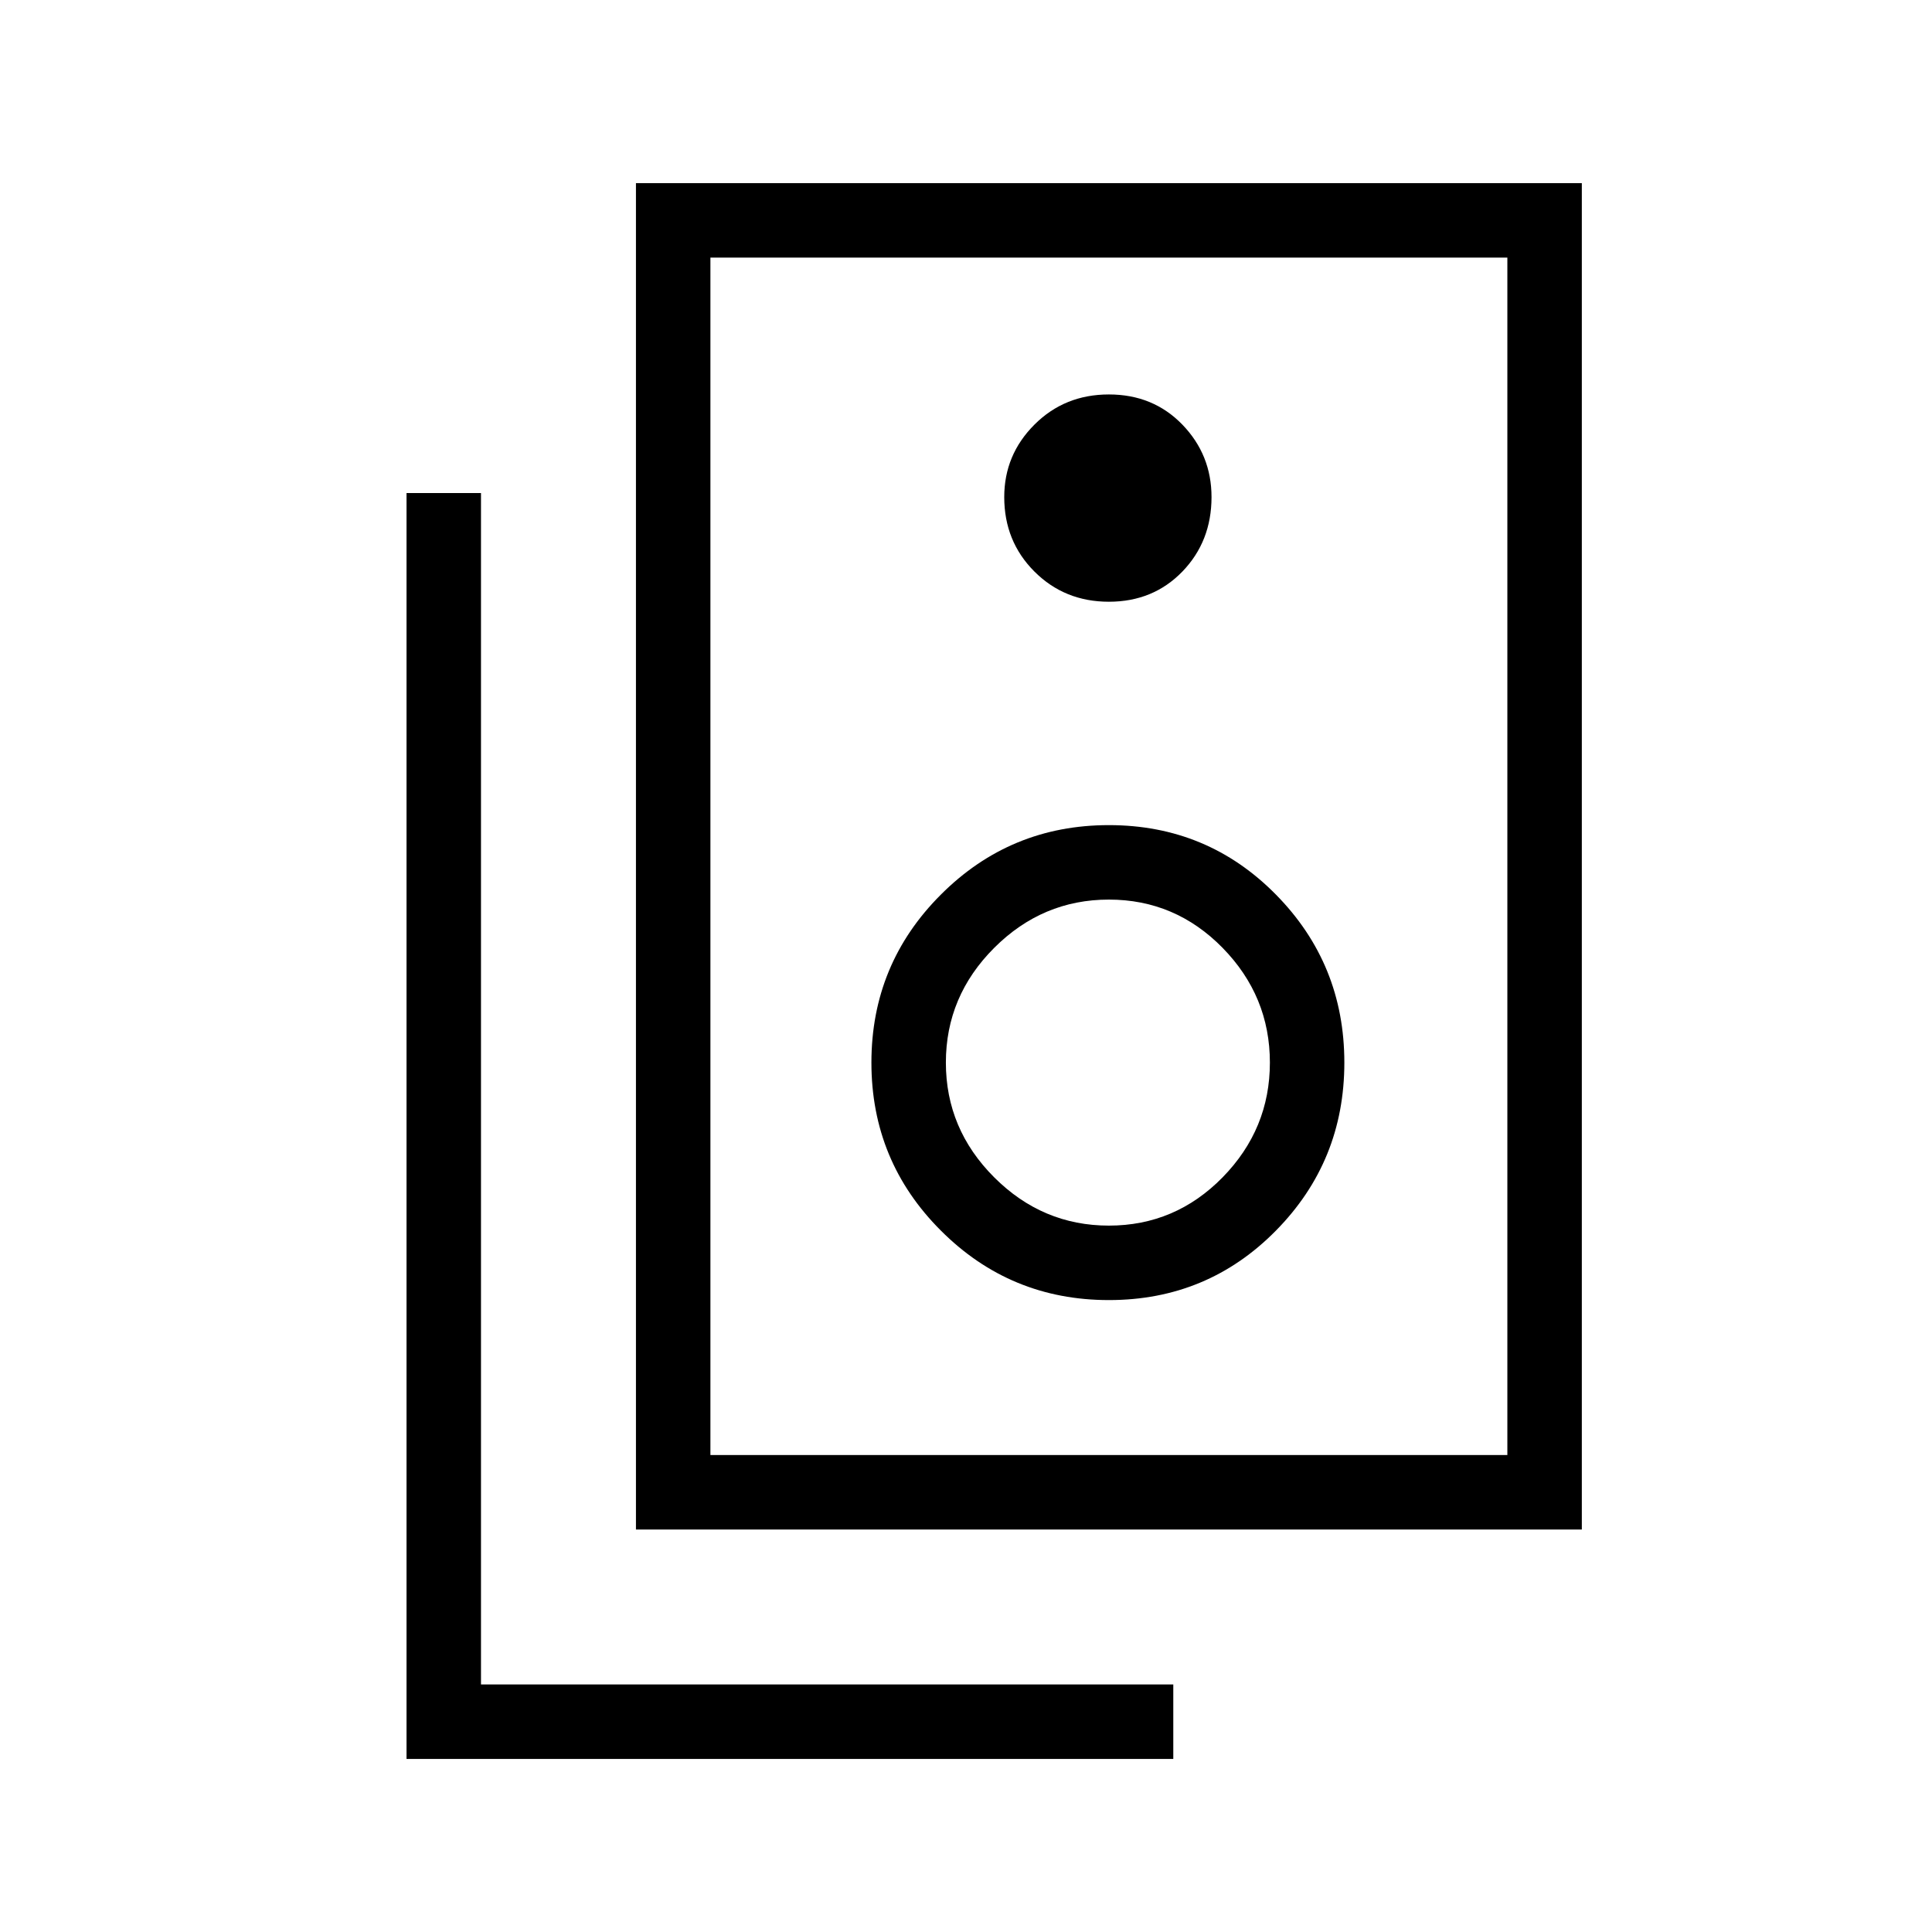 <svg xmlns="http://www.w3.org/2000/svg" height="24" width="24"><path d="M8.825 18.075H18.725V3.2H8.825ZM7.9 19V2.275H19.65V19ZM13.775 7.475Q14.325 7.475 14.688 7.1Q15.05 6.725 15.05 6.175Q15.05 5.65 14.688 5.275Q14.325 4.9 13.775 4.9Q13.225 4.9 12.85 5.275Q12.475 5.65 12.475 6.175Q12.475 6.725 12.85 7.1Q13.225 7.475 13.775 7.475ZM13.775 16.15Q15 16.15 15.85 15.287Q16.7 14.425 16.7 13.2Q16.7 11.975 15.85 11.113Q15 10.25 13.775 10.25Q12.55 10.25 11.688 11.113Q10.825 11.975 10.825 13.2Q10.825 14.425 11.688 15.287Q12.55 16.15 13.775 16.15ZM13.775 15.225Q12.95 15.225 12.35 14.625Q11.75 14.025 11.75 13.2Q11.75 12.375 12.35 11.775Q12.95 11.175 13.775 11.175Q14.6 11.175 15.188 11.775Q15.775 12.375 15.775 13.2Q15.775 14.025 15.188 14.625Q14.6 15.225 13.775 15.225ZM14.575 21.85H5.05V6.125H5.975V20.925H14.575ZM8.825 18.075V3.2V18.075Z"/></svg>